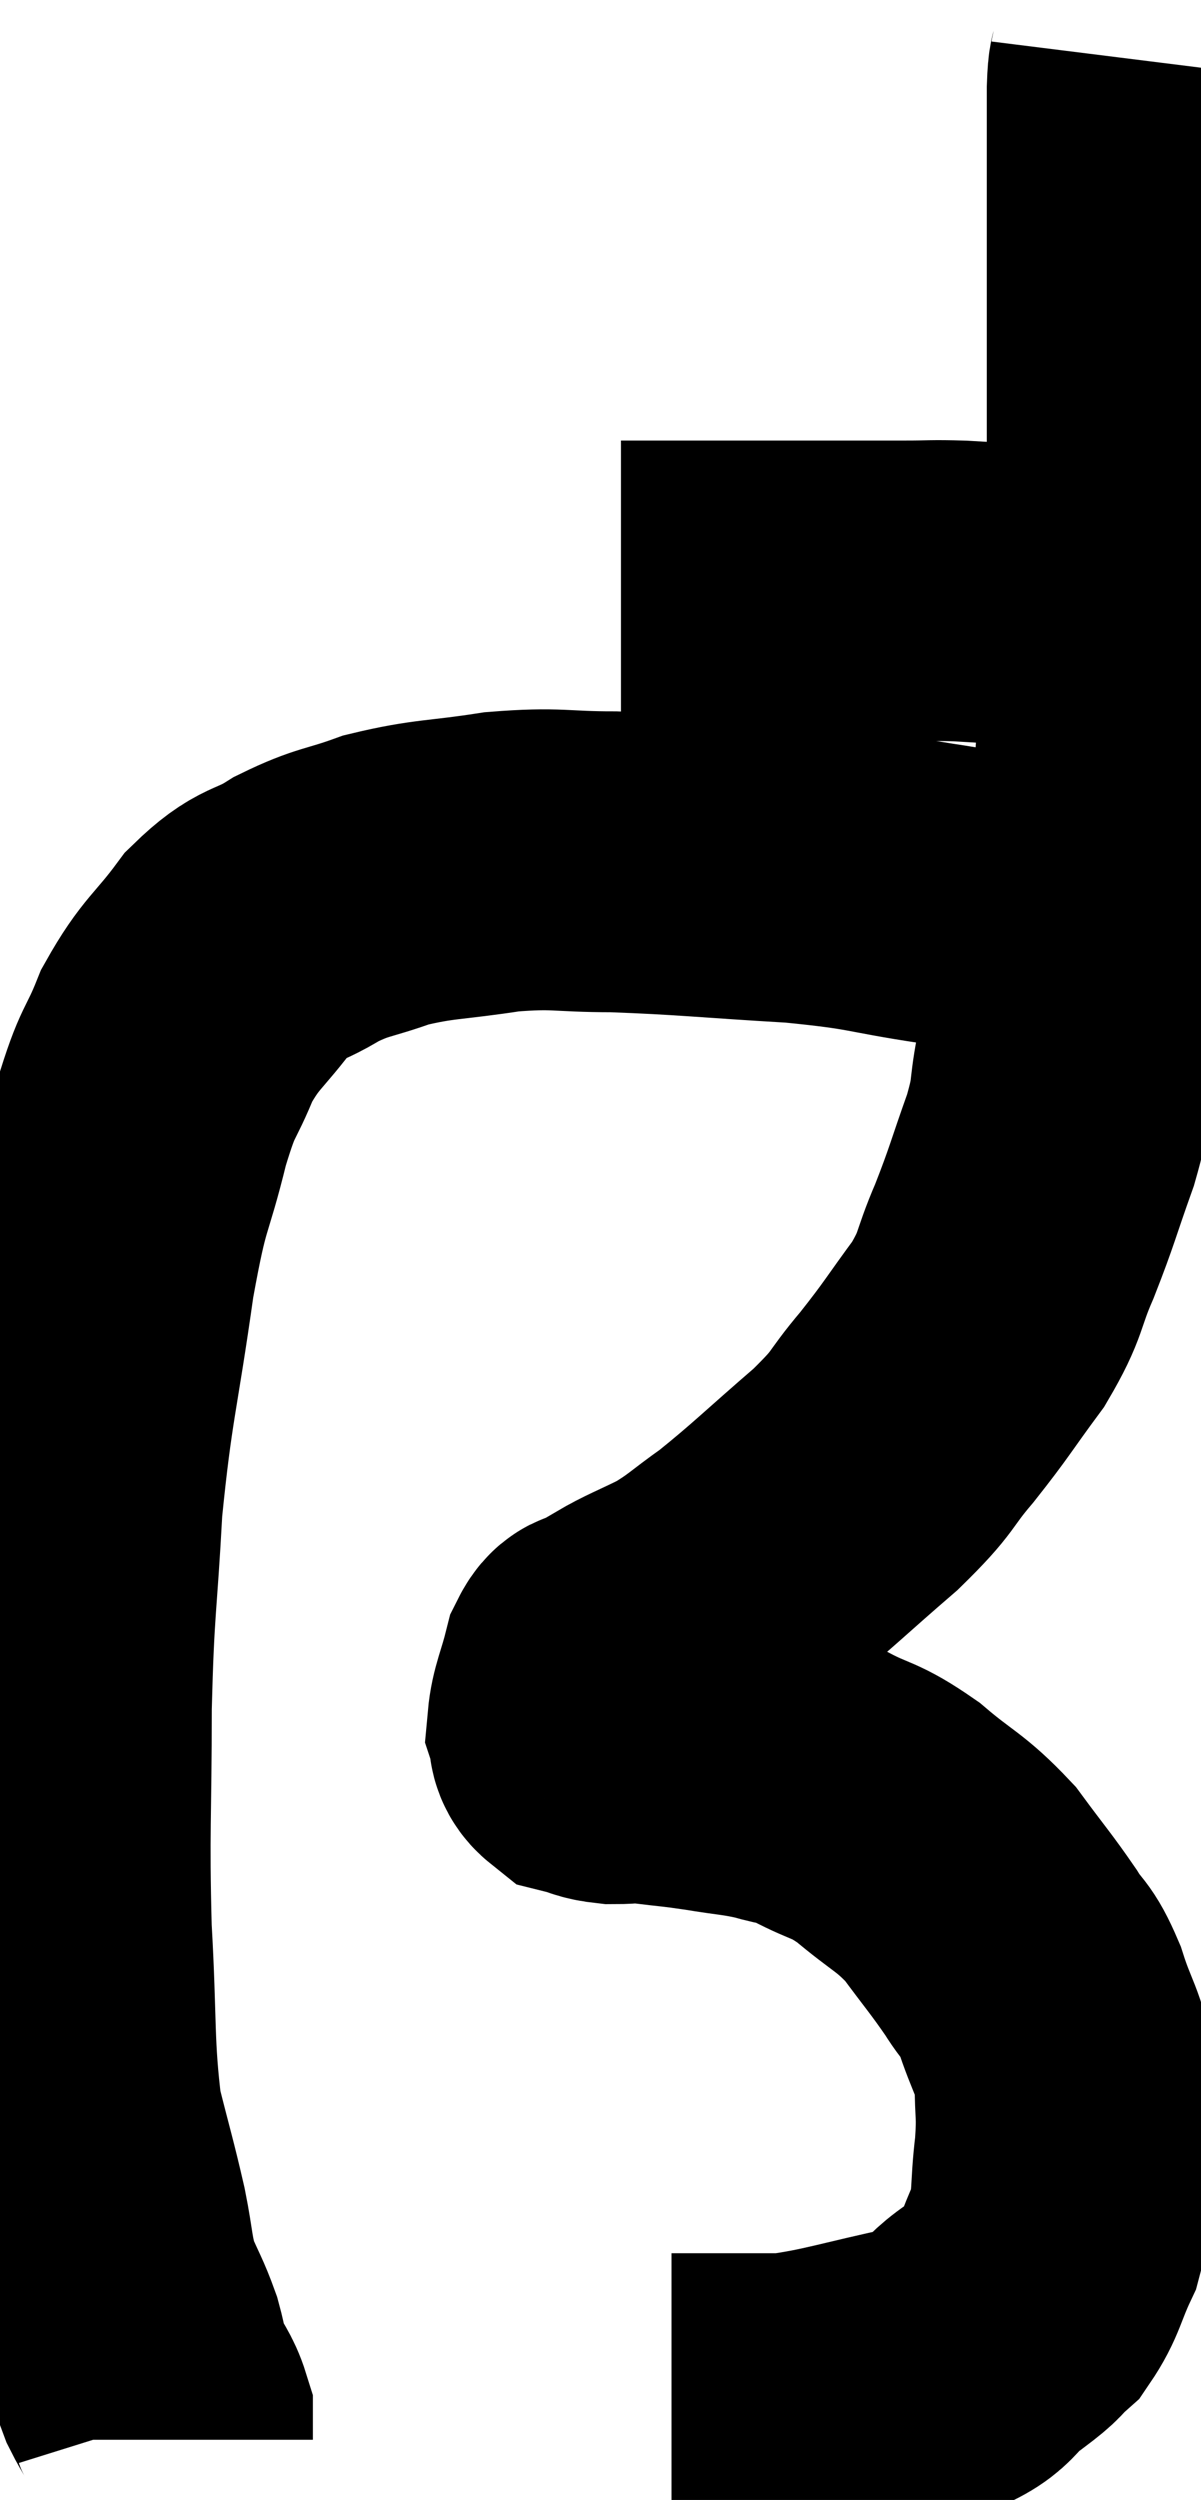 <svg xmlns="http://www.w3.org/2000/svg" viewBox="16.44 3.68 19.96 41.54" width="19.96" height="41.54"><path d="M 26.76 13.5 C 26.91 13.5, 26.88 13.5, 27.06 13.5 C 27.27 13.5, 27.21 13.5, 27.48 13.5 C 27.81 13.5, 27.705 13.5, 28.14 13.5 C 28.68 13.5, 28.845 13.5, 29.22 13.5 C 29.43 13.5, 29.265 13.5, 29.64 13.5 C 30.18 13.5, 30.255 13.5, 30.72 13.5 C 31.11 13.5, 31.08 13.5, 31.5 13.5 C 31.95 13.5, 31.905 13.485, 32.4 13.5 C 32.94 13.53, 33.045 13.545, 33.48 13.56 C 33.81 13.56, 33.825 13.56, 34.14 13.56 C 34.44 13.56, 34.47 13.56, 34.74 13.56 C 34.98 13.56, 35.1 13.56, 35.22 13.56 C 35.22 13.56, 35.22 13.56, 35.22 13.56 L 35.22 13.56" fill="none" stroke="black" stroke-width="5"></path><path d="M 35.4 4.68 C 35.37 4.92, 35.355 4.74, 35.34 5.16 C 35.34 5.76, 35.34 5.79, 35.34 6.36 C 35.34 6.9, 35.34 6.975, 35.34 7.44 C 35.34 7.83, 35.34 7.725, 35.34 8.22 C 35.34 8.82, 35.34 8.805, 35.34 9.42 C 35.34 10.05, 35.34 9.96, 35.34 10.68 C 35.34 11.49, 35.34 11.61, 35.34 12.3 C 35.34 12.87, 35.37 12.675, 35.34 13.44 C 35.28 14.4, 35.295 14.415, 35.22 15.36 C 35.13 16.29, 35.175 16.29, 35.04 17.22 C 34.86 18.15, 34.905 18.045, 34.68 19.08 C 34.41 20.22, 34.335 20.475, 34.14 21.36 C 34.02 21.99, 34.11 21.885, 33.9 22.62 C 33.6 23.46, 33.6 23.535, 33.3 24.3 C 33 24.99, 33.105 24.99, 32.7 25.68 C 32.19 26.37, 32.19 26.415, 31.68 27.06 C 31.17 27.66, 31.35 27.585, 30.66 28.26 C 29.79 29.01, 29.61 29.205, 28.92 29.76 C 28.41 30.12, 28.395 30.18, 27.9 30.48 C 27.42 30.72, 27.27 30.765, 26.94 30.96 C 26.76 31.11, 26.745 31.155, 26.58 31.26 C 26.43 31.32, 26.415 31.11, 26.28 31.38 C 26.16 31.86, 26.07 32.01, 26.04 32.34 C 26.1 32.52, 26.01 32.58, 26.16 32.7 C 26.4 32.76, 26.37 32.79, 26.64 32.82 C 26.94 32.82, 26.85 32.79, 27.24 32.82 C 27.72 32.88, 27.69 32.865, 28.2 32.94 C 28.74 33.03, 28.815 33.015, 29.28 33.12 C 29.67 33.24, 29.58 33.15, 30.06 33.36 C 30.63 33.66, 30.615 33.555, 31.2 33.96 C 31.8 34.47, 31.89 34.44, 32.4 34.98 C 32.82 35.55, 32.91 35.64, 33.24 36.12 C 33.48 36.51, 33.495 36.375, 33.72 36.9 C 33.93 37.56, 34.035 37.59, 34.14 38.22 C 34.14 38.82, 34.185 38.76, 34.14 39.42 C 34.05 40.14, 34.125 40.245, 33.96 40.86 C 33.72 41.37, 33.735 41.505, 33.48 41.88 C 33.21 42.12, 33.36 42.045, 32.94 42.36 C 32.37 42.75, 32.655 42.825, 31.8 43.14 C 30.66 43.38, 30.375 43.5, 29.52 43.62 C 28.95 43.62, 28.83 43.62, 28.38 43.62 C 28.05 43.62, 27.885 43.62, 27.72 43.62 C 27.72 43.62, 27.75 43.62, 27.72 43.62 C 27.66 43.62, 27.63 43.62, 27.6 43.62 C 27.6 43.62, 27.6 43.62, 27.6 43.62 L 27.6 43.62" fill="none" stroke="black" stroke-width="5"></path><path d="M 34.62 19.2 C 34.2 19.02, 34.41 19.005, 33.78 18.84 C 32.94 18.69, 33.12 18.705, 32.1 18.54 C 30.9 18.36, 31.065 18.315, 29.7 18.18 C 28.17 18.09, 27.87 18.045, 26.64 18 C 25.71 18, 25.725 17.925, 24.78 18 C 23.82 18.15, 23.67 18.105, 22.86 18.3 C 22.2 18.54, 22.155 18.48, 21.54 18.78 C 20.97 19.14, 20.94 18.975, 20.4 19.5 C 19.89 20.19, 19.785 20.16, 19.38 20.88 C 19.08 21.63, 19.08 21.39, 18.78 22.38 C 18.48 23.61, 18.465 23.265, 18.18 24.84 C 17.91 26.76, 17.82 26.88, 17.64 28.68 C 17.55 30.36, 17.505 30.27, 17.46 32.04 C 17.46 33.9, 17.415 34.05, 17.46 35.76 C 17.55 37.32, 17.49 37.68, 17.64 38.88 C 17.85 39.72, 17.895 39.84, 18.06 40.56 C 18.18 41.16, 18.15 41.25, 18.3 41.76 C 18.48 42.18, 18.525 42.225, 18.66 42.6 C 18.75 42.93, 18.72 42.945, 18.84 43.26 C 18.99 43.56, 19.065 43.62, 19.14 43.86 C 19.14 44.04, 19.14 44.13, 19.14 44.22 C 19.14 44.22, 19.14 44.22, 19.14 44.22 L 19.14 44.22" fill="none" stroke="black" stroke-width="5"></path></svg>